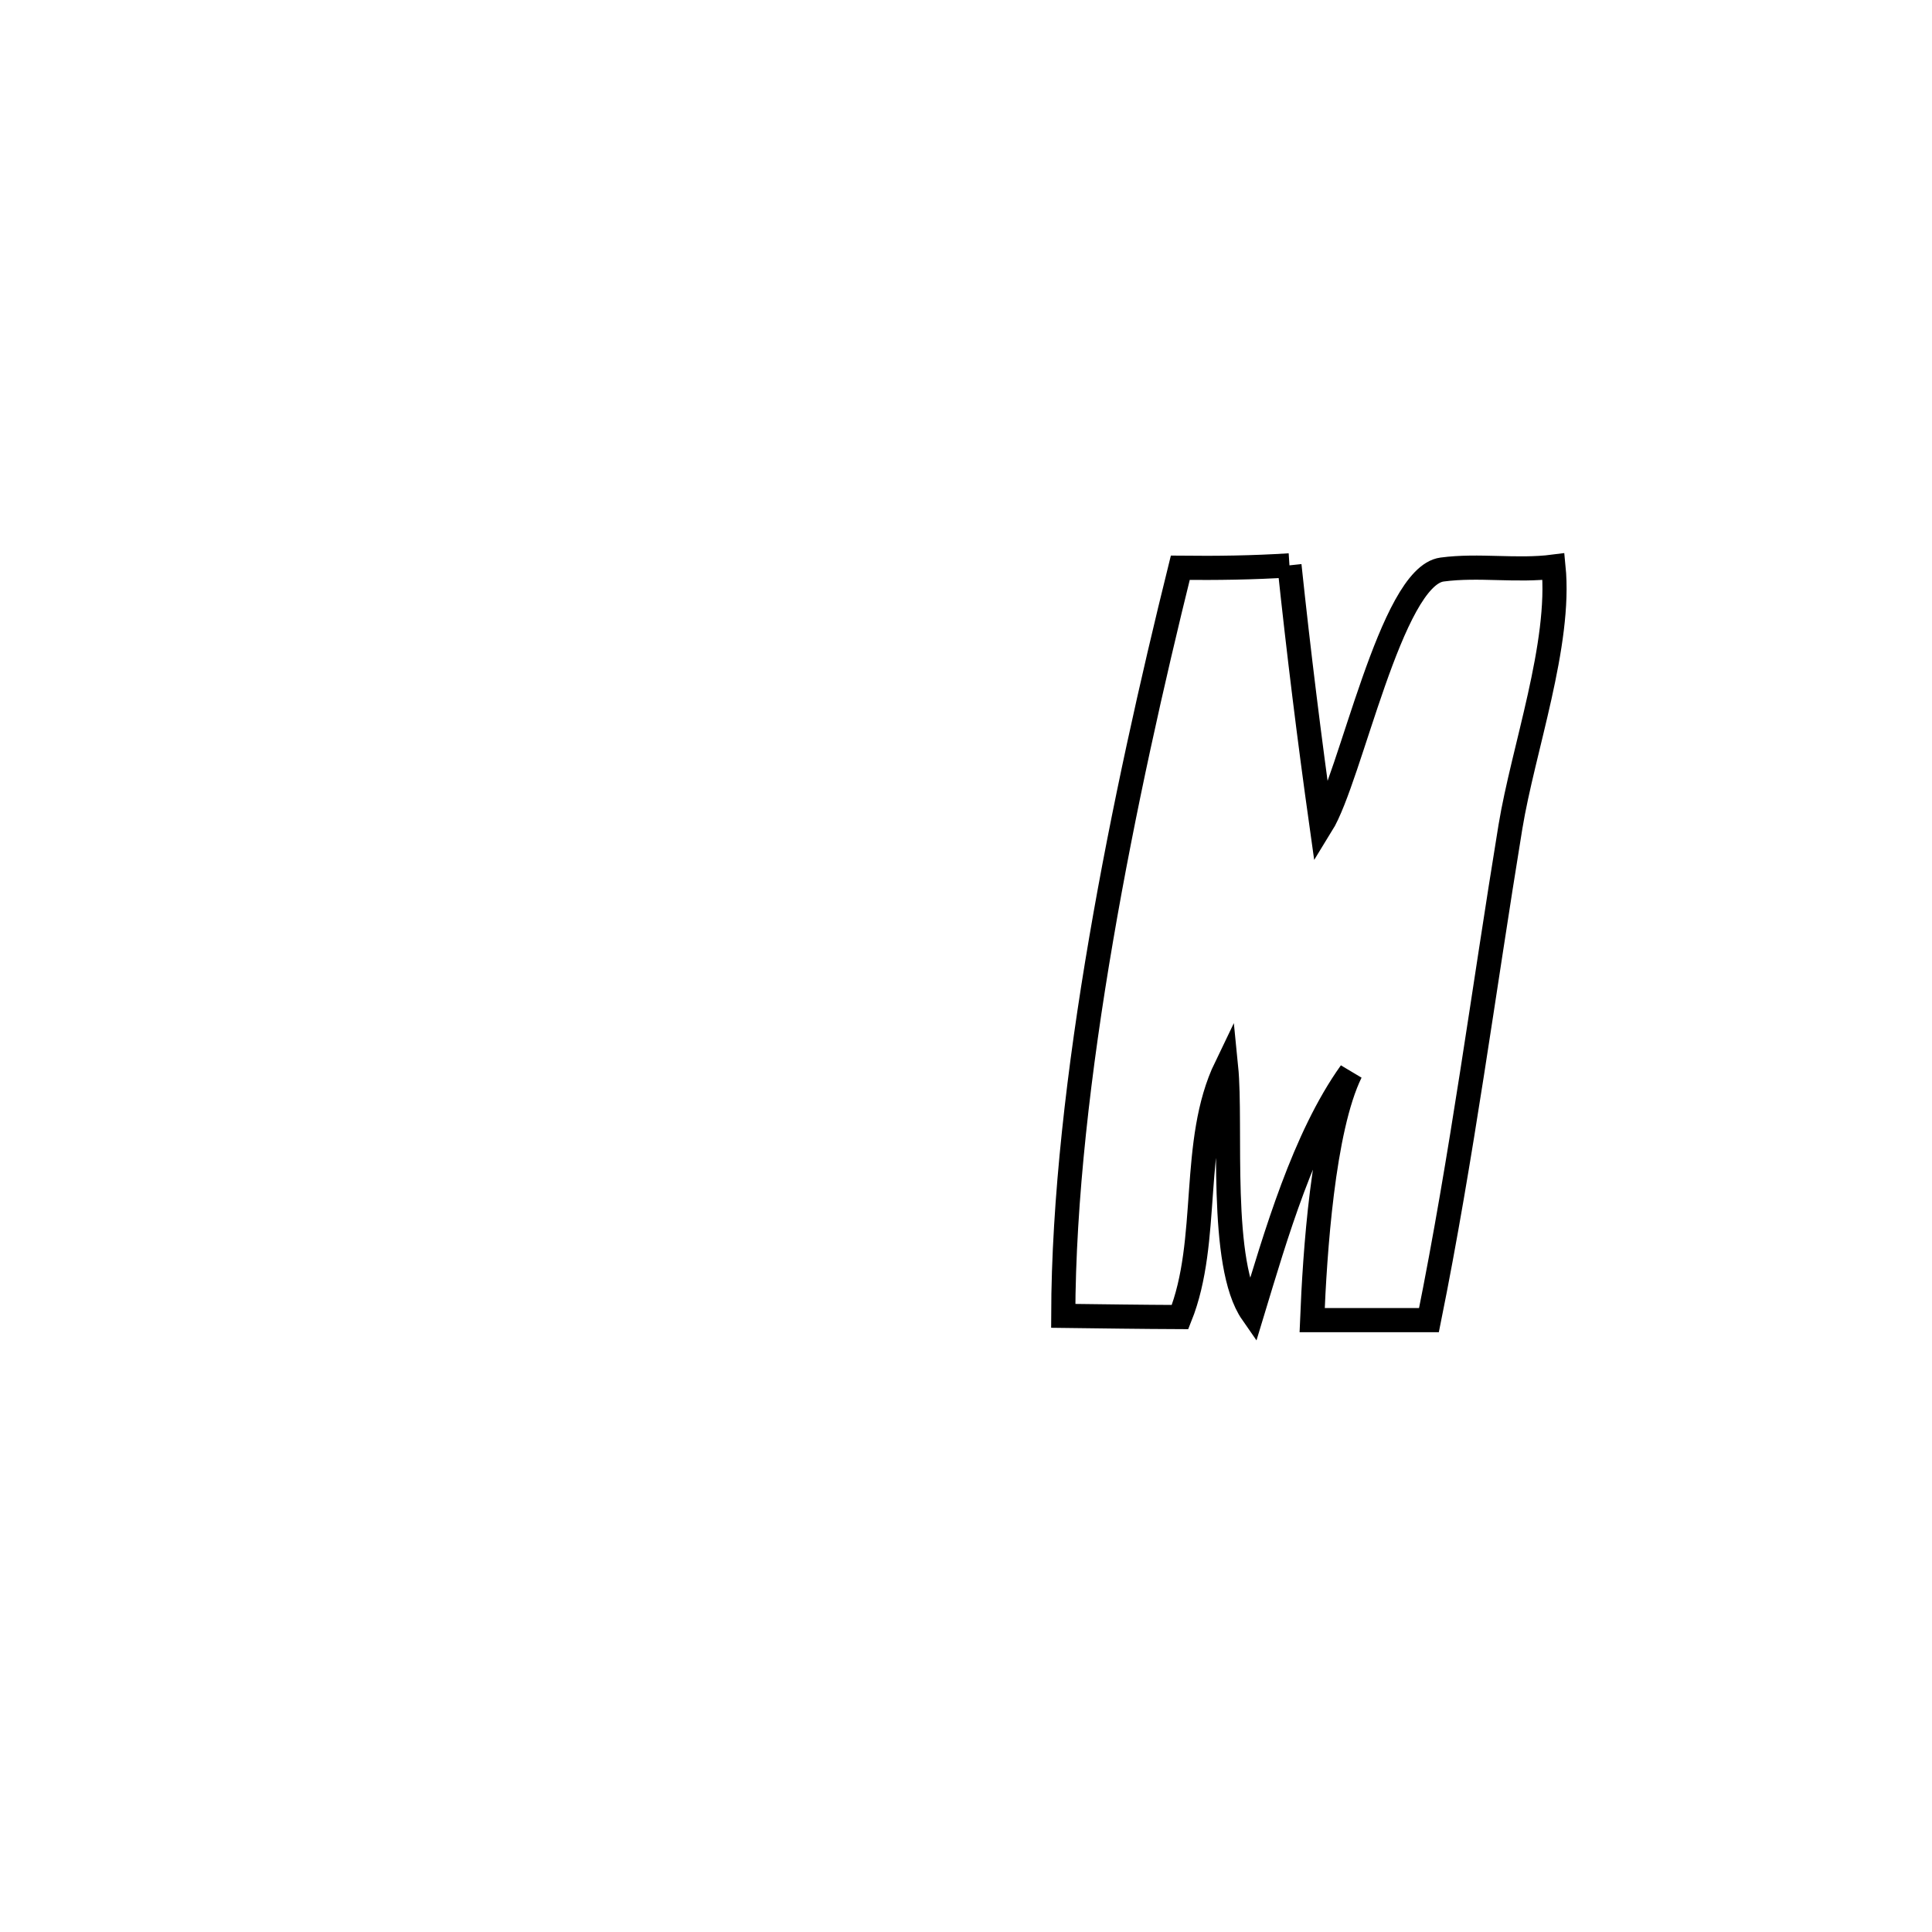 <svg xmlns="http://www.w3.org/2000/svg" viewBox="0.0 0.0 24.0 24.0" height="200px" width="200px"><path fill="none" stroke="black" stroke-width=".3" stroke-opacity="1.0"  filling="0" d="M16.018 7.023 L16.018 7.023 C16.132 8.101 16.265 9.176 16.416 10.25 L16.416 10.25 C16.78 9.661 17.278 7.159 17.914 7.075 C18.371 7.014 18.84 7.098 19.298 7.039 L19.298 7.039 C19.394 8.001 18.922 9.305 18.763 10.272 C18.429 12.312 18.16 14.375 17.751 16.399 L17.751 16.399 C17.267 16.399 16.784 16.399 16.3 16.399 L16.3 16.399 C16.333 15.578 16.432 14.028 16.779 13.321 L16.779 13.321 C16.195 14.139 15.847 15.349 15.555 16.311 L15.555 16.311 C15.136 15.709 15.304 13.983 15.231 13.254 L15.231 13.254 C14.781 14.186 15.041 15.408 14.659 16.361 L14.659 16.361 C14.175 16.359 13.692 16.352 13.208 16.346 L13.208 16.346 C13.211 14.909 13.402 13.282 13.679 11.666 C13.955 10.051 14.317 8.446 14.662 7.053 L14.662 7.053 C15.114 7.058 15.567 7.052 16.018 7.023 L16.018 7.023"></path></svg>